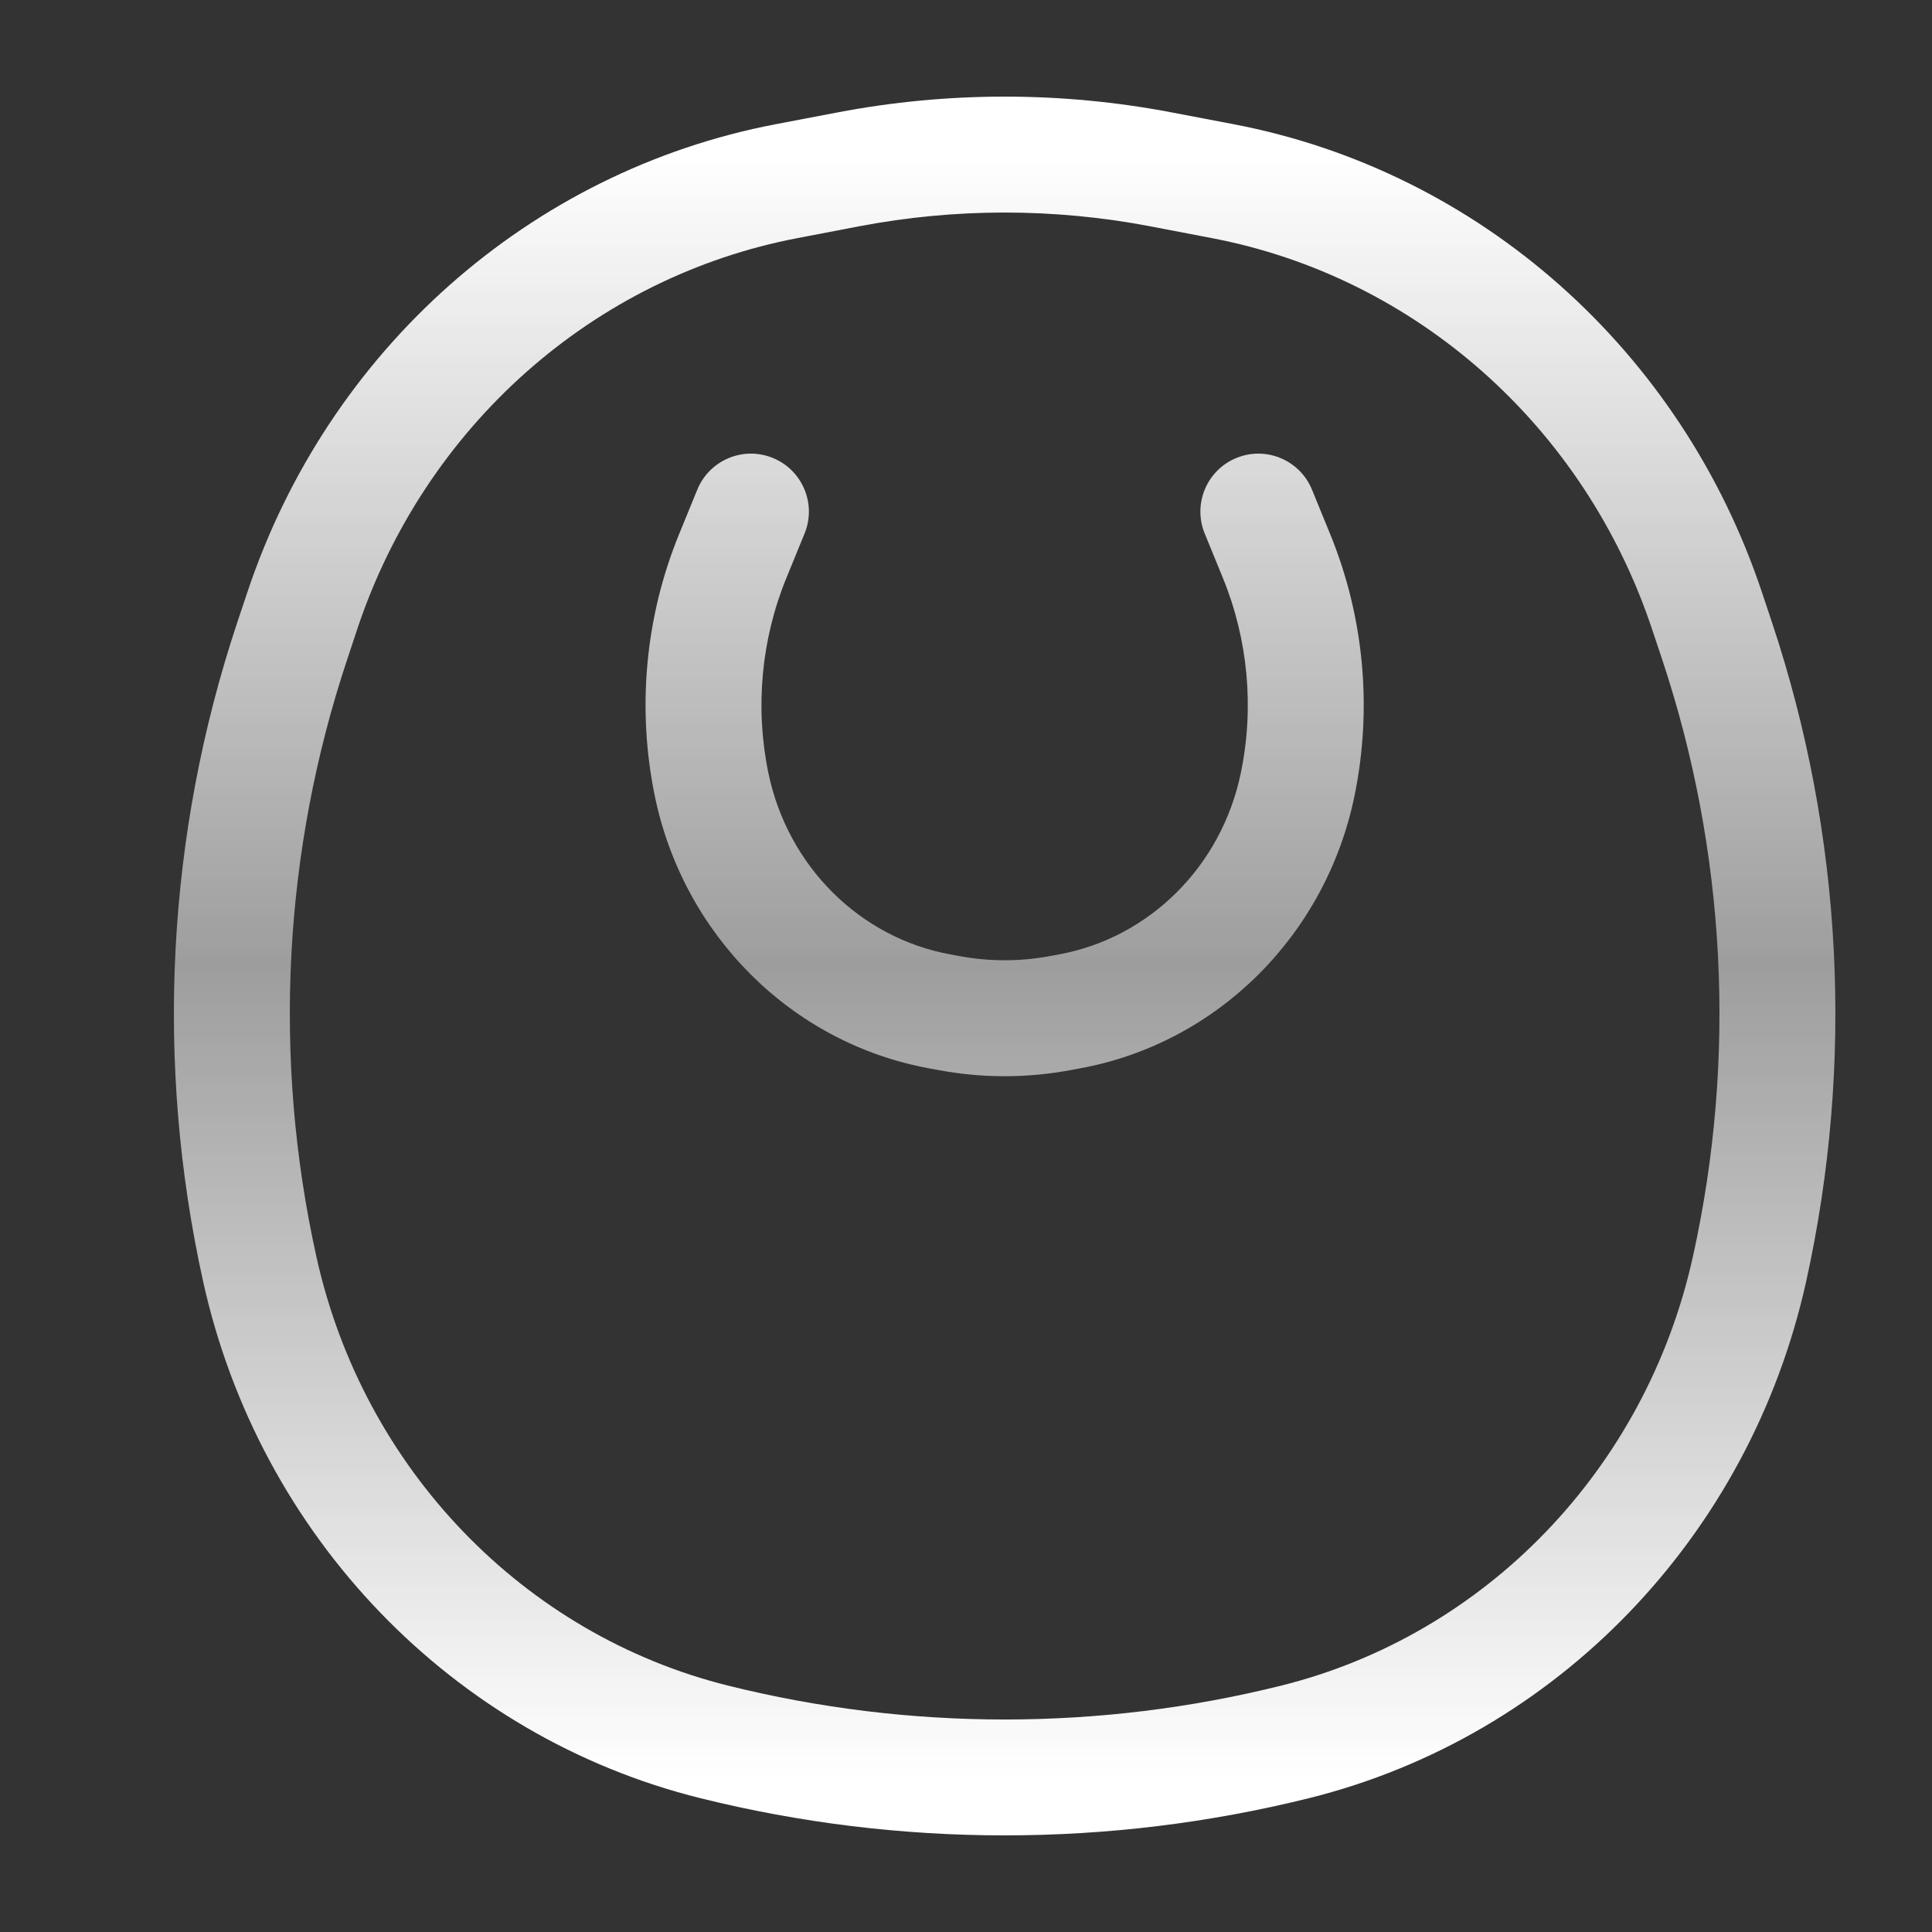 <svg width="25" height="25" viewBox="0 0 25 25" fill="none" xmlns="http://www.w3.org/2000/svg">
<rect x="0" y="0" width="25" height="25" fill="#333333" stroke="none"/>
<path d="M9.481 7.197L8.787 6.913L9.481 7.197ZM10.411 6.904C10.568 6.521 10.384 6.083 10.001 5.926C9.618 5.769 9.18 5.953 9.023 6.336L10.411 6.904ZM16.519 7.197L15.825 7.481V7.481L16.519 7.197ZM16.977 6.336C16.82 5.953 16.382 5.769 15.999 5.926C15.616 6.083 15.432 6.521 15.589 6.904L16.977 6.336ZM13.838 13.088L13.703 12.35H13.703L13.838 13.088ZM13.708 13.112L13.843 13.849L13.843 13.849L13.708 13.112ZM12.292 13.112L12.427 12.374L12.427 12.374L12.292 13.112ZM12.162 13.088L12.026 13.825H12.026L12.162 13.088ZM9.207 10.144L8.472 10.295L9.207 10.144ZM16.793 10.144L16.058 9.994L16.793 10.144ZM22.219 8.295L22.931 8.058L22.931 8.058L22.219 8.295ZM22.639 16.423L23.371 16.585L22.639 16.423ZM3.361 16.423L4.094 16.261L3.361 16.423ZM3.781 8.295L3.069 8.058H3.069L3.781 8.295ZM10.977 2.192L11.118 2.928H11.118L10.977 2.192ZM15.023 2.192L14.882 2.928L15.023 2.192ZM16.755 22.541L16.574 21.813L16.755 22.541ZM9.245 22.541L9.065 23.269L9.245 22.541ZM15.821 2.344L15.961 1.607L15.821 2.344ZM22.09 7.906L21.378 8.143L21.378 8.143L22.09 7.906ZM10.179 2.344L10.039 1.607L10.179 2.344ZM3.91 7.906L4.622 8.143L3.91 7.906ZM10.175 7.481L10.411 6.904L9.023 6.336L8.787 6.913L10.175 7.481ZM17.213 6.913L16.977 6.336L15.589 6.904L15.825 7.481L17.213 6.913ZM13.703 12.35L13.573 12.374L13.843 13.849L13.973 13.825L13.703 12.35ZM12.427 12.374L12.297 12.35L12.026 13.825L12.156 13.849L12.427 12.374ZM9.941 9.994C9.769 9.151 9.851 8.274 10.175 7.481L8.787 6.913C8.35 7.982 8.24 9.161 8.472 10.295L9.941 9.994ZM17.528 10.295C17.76 9.161 17.65 7.982 17.213 6.913L15.825 7.481C16.149 8.274 16.231 9.151 16.058 9.994L17.528 10.295ZM13.573 12.374C13.194 12.443 12.806 12.443 12.427 12.374L12.156 13.849C12.714 13.952 13.286 13.952 13.843 13.849L13.573 12.374ZM8.472 10.295C8.84 12.092 10.238 13.498 12.026 13.825L12.297 12.35C11.13 12.136 10.191 11.212 9.941 9.994L8.472 10.295ZM16.058 9.994C15.809 11.212 14.87 12.136 13.703 12.35L13.973 13.825C15.761 13.498 17.16 12.092 17.528 10.295L16.058 9.994ZM10.32 3.081L11.118 2.928L10.836 1.455L10.039 1.607L10.32 3.081ZM14.882 2.928L15.68 3.081L15.961 1.607L15.164 1.455L14.882 2.928ZM4.493 8.532L4.622 8.143L3.199 7.669L3.069 8.058L4.493 8.532ZM21.378 8.143L21.508 8.532L22.931 8.058L22.801 7.669L21.378 8.143ZM21.508 8.532C22.336 11.02 22.474 13.696 21.906 16.261L23.371 16.585C23.997 13.756 23.845 10.804 22.931 8.058L21.508 8.532ZM4.094 16.261C3.526 13.696 3.664 11.02 4.493 8.532L3.069 8.058C2.155 10.804 2.003 13.756 2.629 16.585L4.094 16.261ZM11.118 2.928C12.362 2.691 13.638 2.691 14.882 2.928L15.164 1.455C13.733 1.182 12.267 1.182 10.836 1.455L11.118 2.928ZM16.574 21.813C14.23 22.396 11.77 22.396 9.426 21.813L9.065 23.269C11.646 23.91 14.354 23.91 16.935 23.269L16.574 21.813ZM15.68 3.081C18.32 3.585 20.502 5.514 21.378 8.143L22.801 7.669C21.759 4.539 19.15 2.216 15.961 1.607L15.68 3.081ZM10.039 1.607C6.85 2.216 4.241 4.539 3.199 7.669L4.622 8.143C5.498 5.514 7.68 3.585 10.32 3.081L10.039 1.607ZM9.426 21.813C6.78 21.156 4.702 19.009 4.094 16.261L2.629 16.585C3.358 19.874 5.851 22.471 9.065 23.269L9.426 21.813ZM16.935 23.269C20.149 22.471 22.642 19.874 23.371 16.585L21.906 16.261C21.298 19.009 19.221 21.156 16.574 21.813L16.935 23.269Z" fill="url(#paint0_linear)"/>
<defs>
<linearGradient id="paint0_linear" x1="13" y1="2" x2="13" y2="23" gradientUnits="userSpaceOnUse">
<stop stop-color="white"/>
<stop offset="0.5" stop-color="white" stop-opacity="0.521"/>
<stop offset="1" stop-color="white"/>
</linearGradient>
</defs>
</svg>
